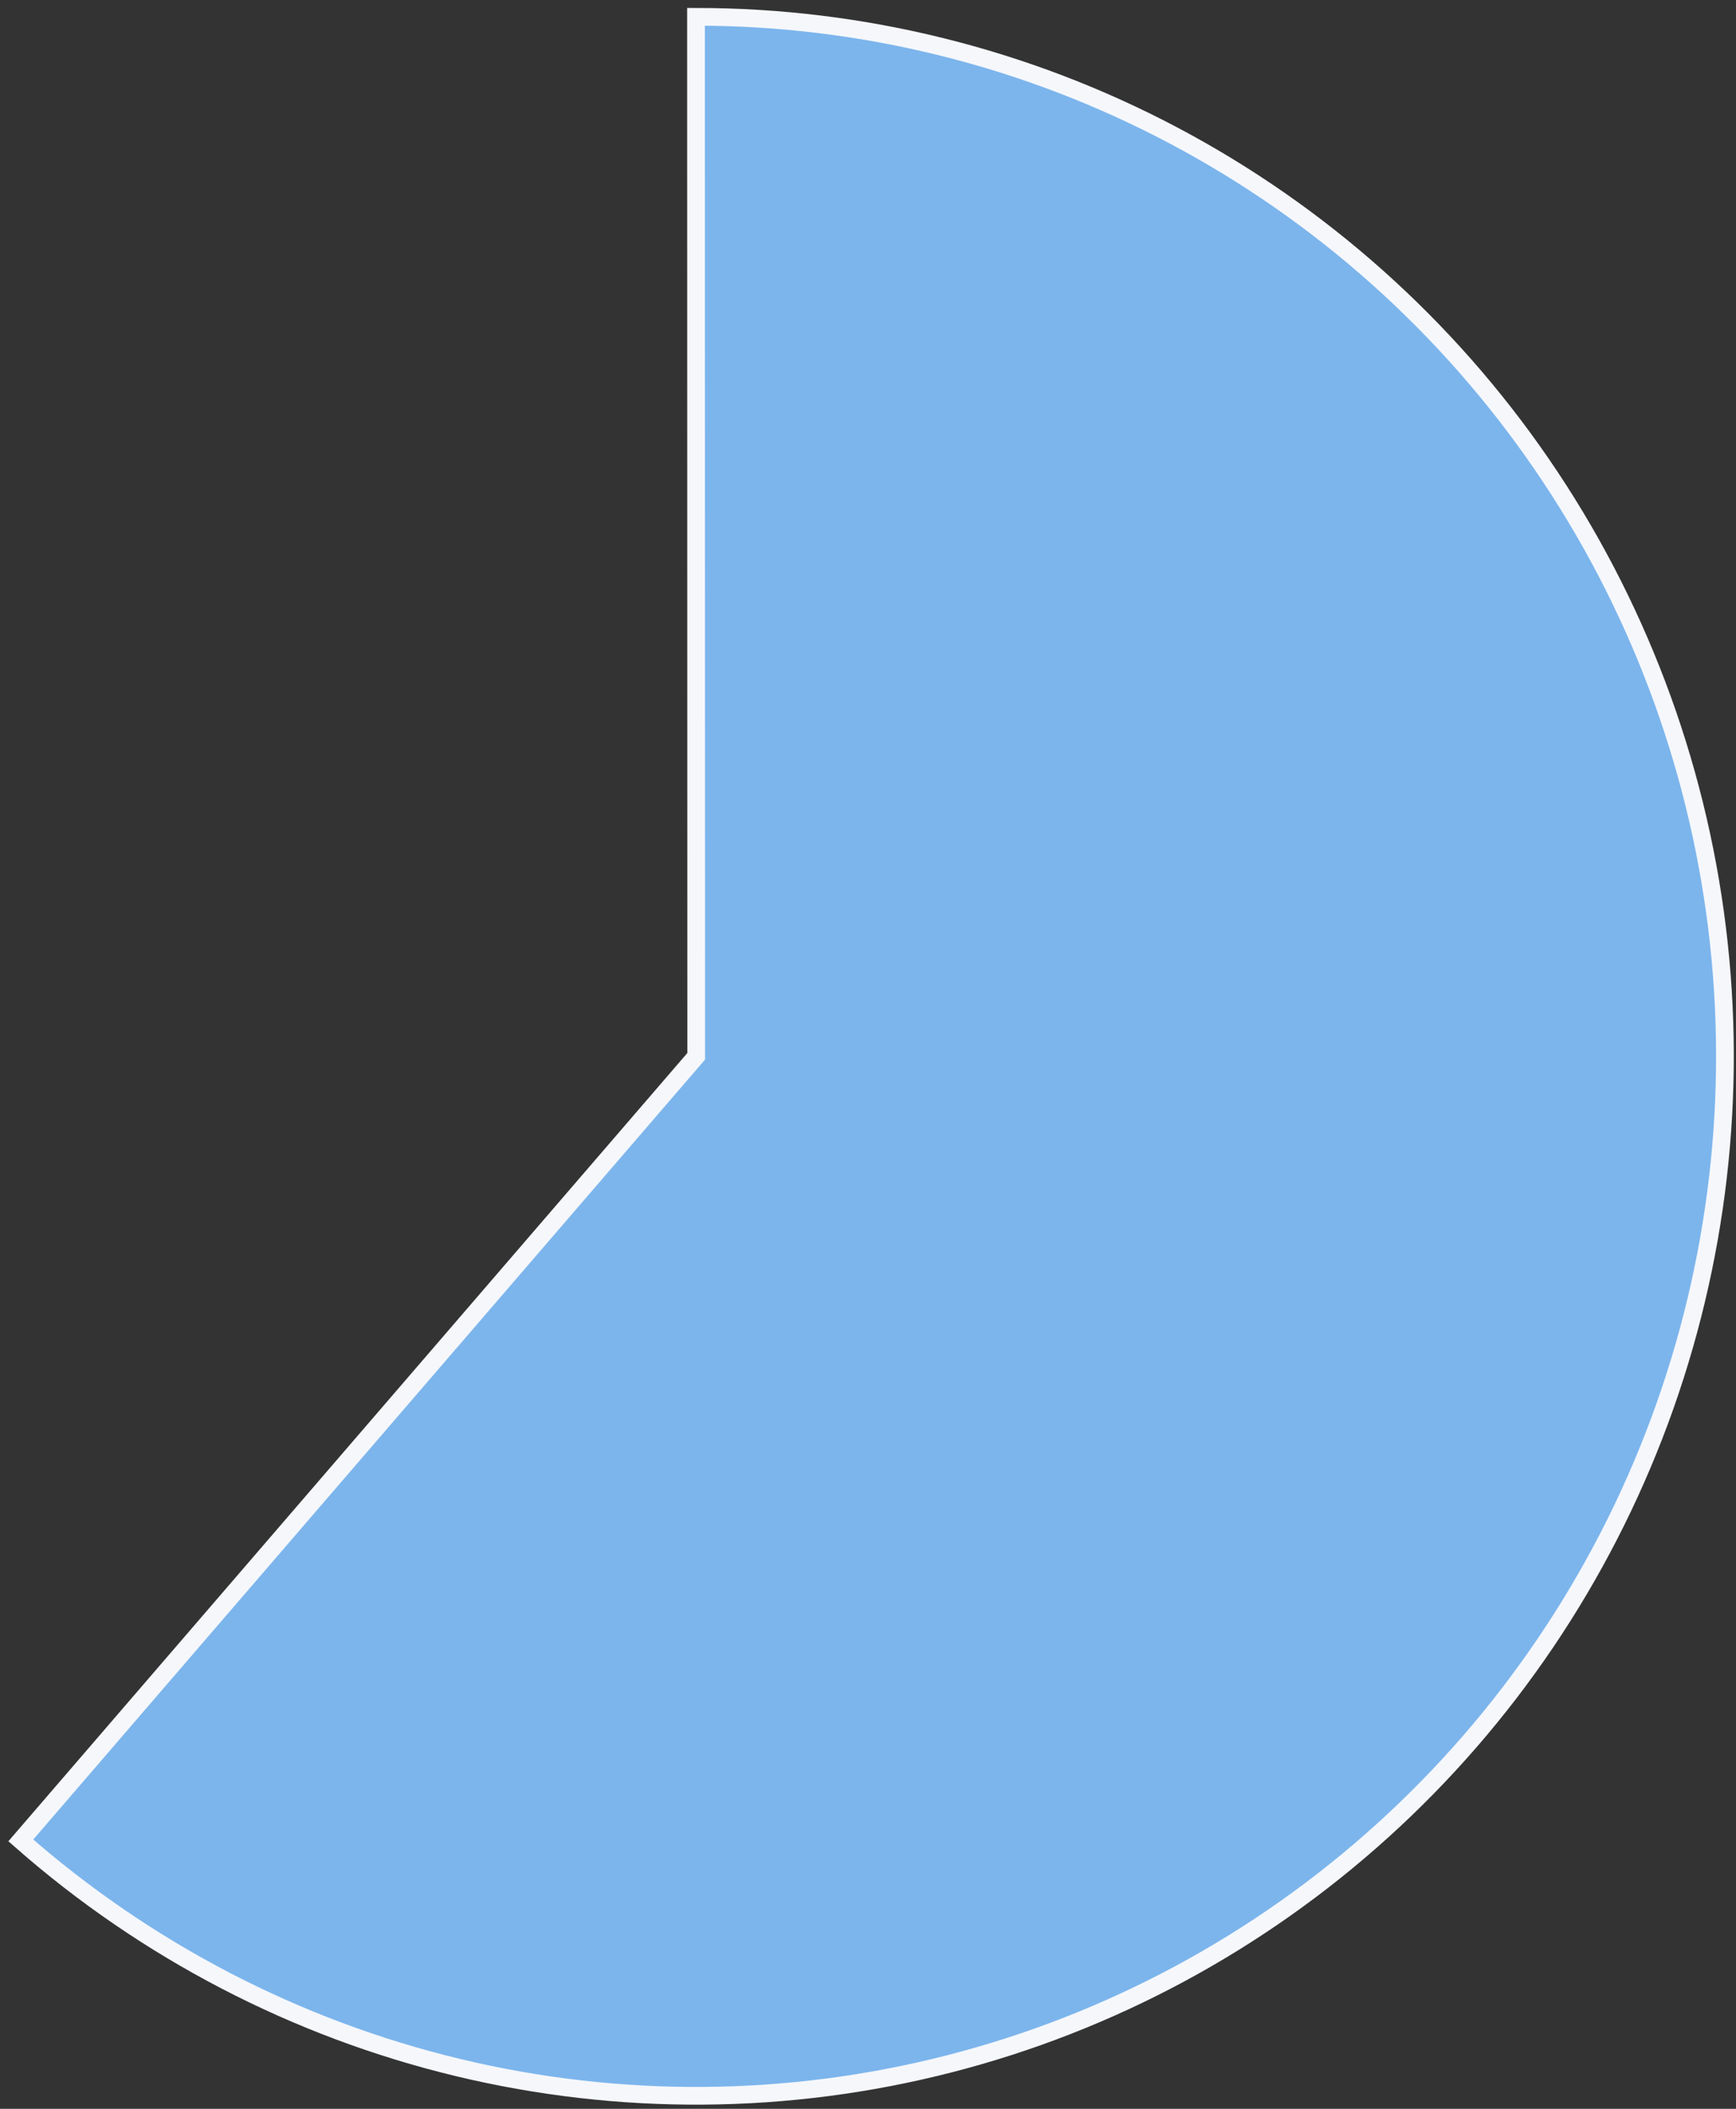 <svg width="98" height="119" viewBox="0 0 98 119" fill="none" xmlns="http://www.w3.org/2000/svg">
<rect x="0" y="0" width="98" height="119" fill="#333333" stroke="none"/>
<path d="M39.29 0.949C48.671 0.947 57.913 3.24 66.224 7.633C74.536 12.026 81.671 18.387 87.018 26.172C92.365 33.958 95.765 42.935 96.928 52.338C98.09 61.74 96.981 71.287 93.693 80.162C90.406 89.036 85.04 96.974 78.053 103.297C71.066 109.62 62.667 114.139 53.574 116.467C44.48 118.796 34.964 118.865 25.839 116.668C16.714 114.471 8.251 110.075 1.175 103.854L39.302 59.607L39.29 0.949Z" fill="#7CB5EC" stroke="#F5F7FB" strokeLinejoin="round"/>
</svg>
